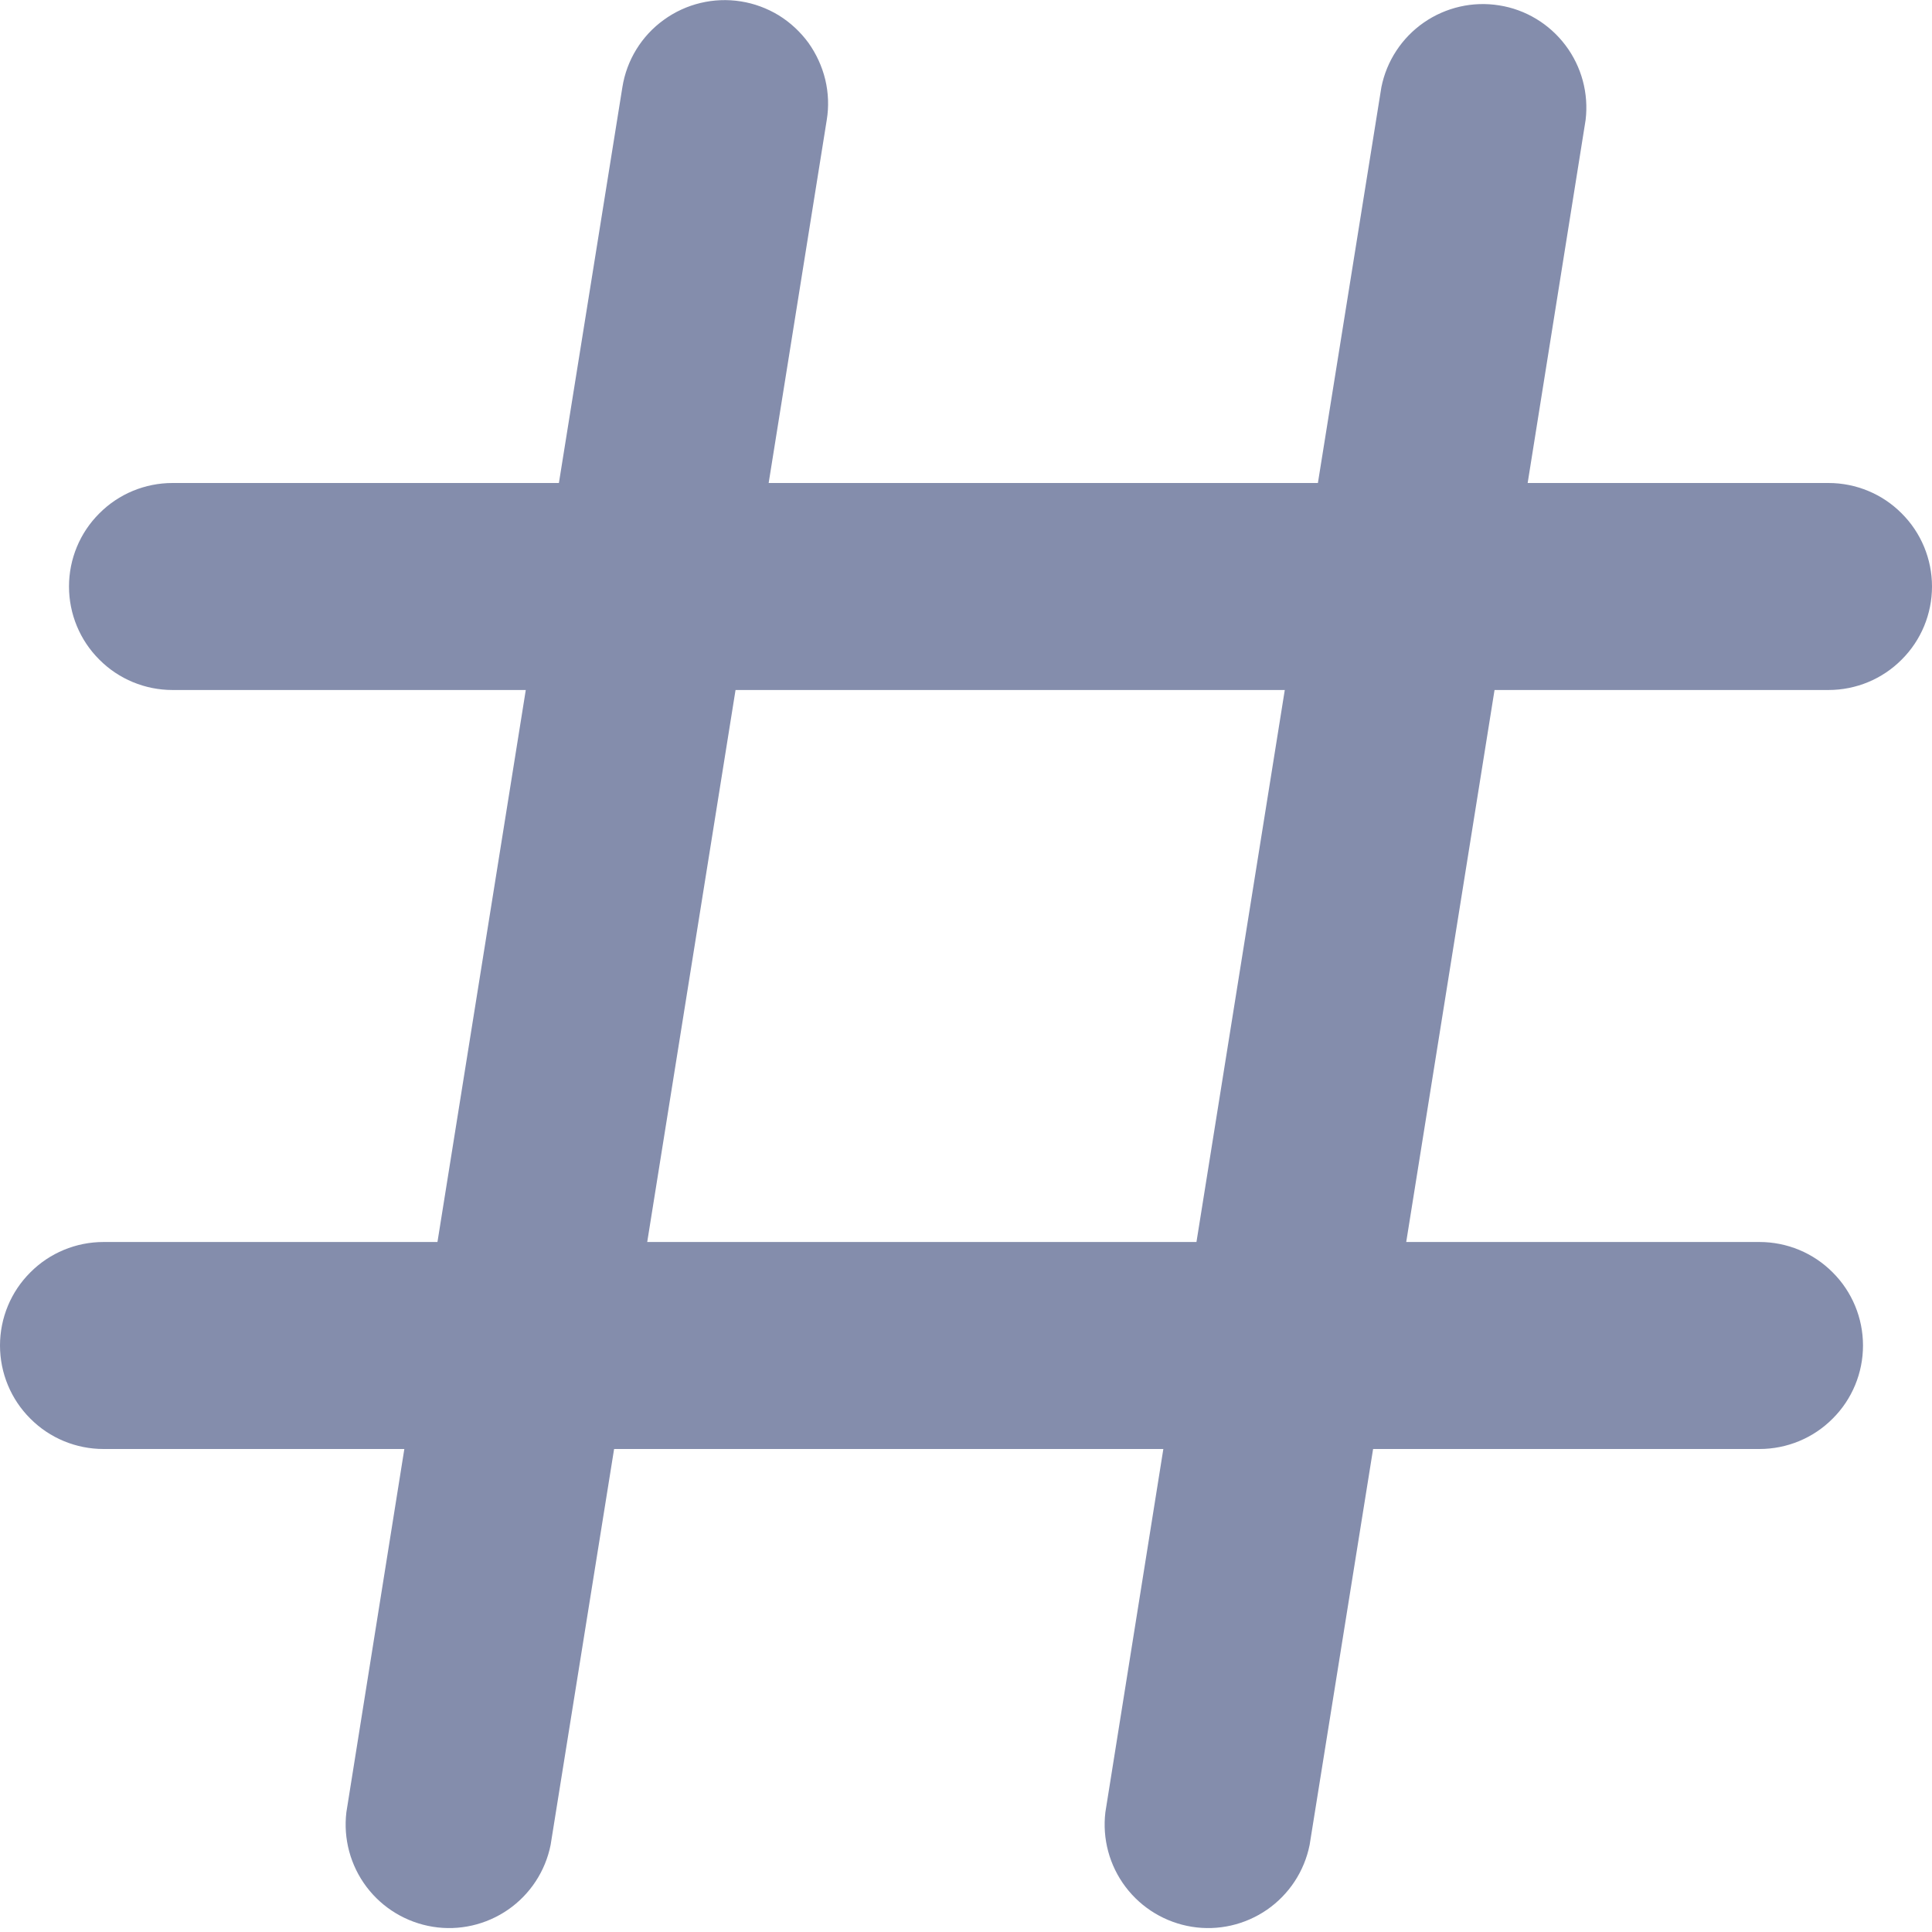 <svg width="14" height="14" viewBox="0 0 14 14" fill="none" xmlns="http://www.w3.org/2000/svg">
<path d="M5.368 0.01C5.465 0.025 5.559 0.06 5.643 0.111C5.727 0.163 5.8 0.231 5.858 0.31C5.915 0.39 5.957 0.481 5.98 0.576C6.003 0.672 6.007 0.772 5.991 0.869L5.57 3.5H9.55L10.01 0.632C10.048 0.442 10.158 0.274 10.318 0.163C10.477 0.053 10.673 0.008 10.864 0.039C11.055 0.069 11.227 0.173 11.344 0.328C11.461 0.483 11.513 0.677 11.49 0.869L11.07 3.5H13.25C13.449 3.5 13.64 3.579 13.78 3.72C13.921 3.86 14 4.051 14 4.25C14 4.449 13.921 4.64 13.78 4.78C13.64 4.921 13.449 5 13.25 5H10.83L10.19 9H12.75C12.949 9 13.14 9.079 13.28 9.22C13.421 9.36 13.5 9.551 13.5 9.75C13.5 9.949 13.421 10.14 13.28 10.28C13.14 10.421 12.949 10.5 12.75 10.5H9.95L9.49 13.369C9.452 13.559 9.342 13.727 9.182 13.838C9.023 13.948 8.827 13.993 8.636 13.962C8.445 13.931 8.273 13.828 8.156 13.673C8.039 13.518 7.987 13.324 8.01 13.132L8.43 10.5H4.45L3.99 13.369C3.952 13.559 3.842 13.727 3.682 13.838C3.523 13.948 3.327 13.993 3.136 13.962C2.945 13.931 2.773 13.828 2.656 13.673C2.539 13.518 2.487 13.324 2.51 13.132L2.93 10.5H0.75C0.551 10.5 0.36 10.421 0.22 10.28C0.079 10.14 0 9.949 0 9.75C0 9.551 0.079 9.36 0.22 9.22C0.36 9.079 0.551 9 0.75 9H3.17L3.81 5H1.25C1.051 5 0.86 4.921 0.72 4.78C0.579 4.64 0.5 4.449 0.5 4.25C0.5 4.051 0.579 3.86 0.72 3.72C0.86 3.579 1.051 3.5 1.25 3.5H4.05L4.51 0.632C4.541 0.436 4.649 0.26 4.81 0.144C4.971 0.027 5.172 -0.021 5.368 0.01ZM8.67 9L9.31 5H5.33L4.69 9H8.67Z" fill="#848DAC"/>
</svg>
